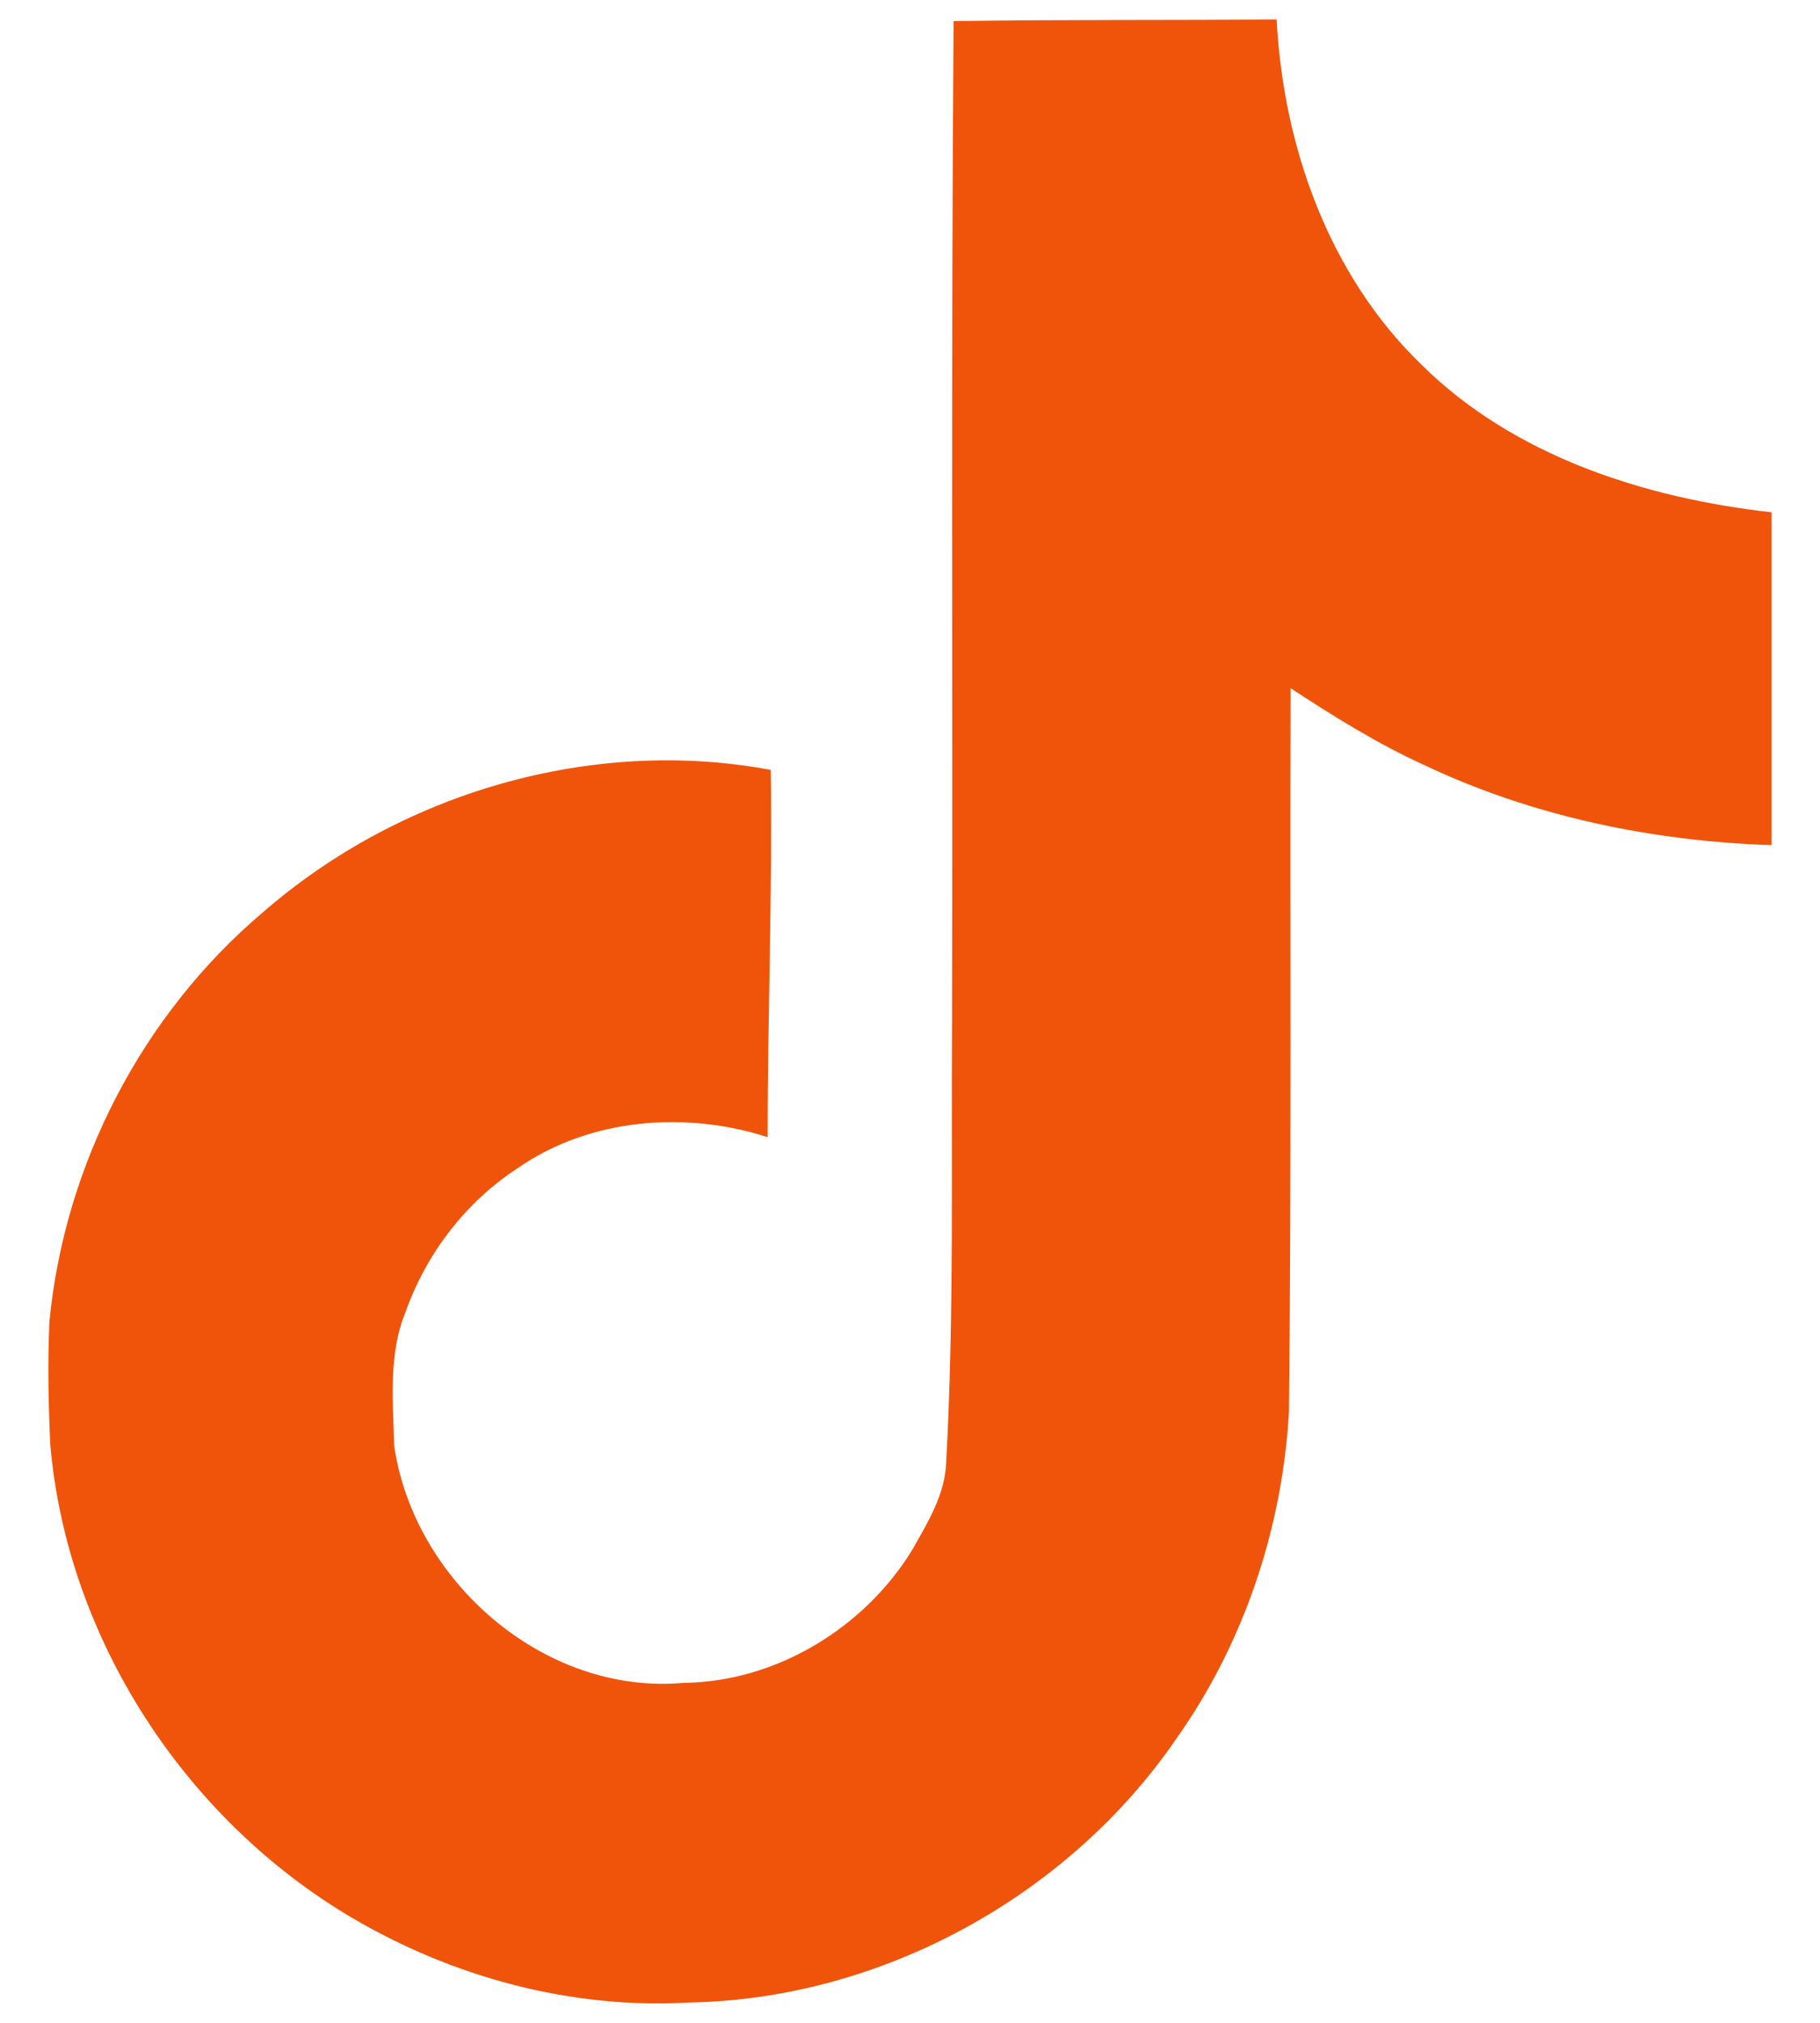 <svg width="18" height="20" viewBox="0 0 18 20" fill="none" xmlns="http://www.w3.org/2000/svg">
<path d="M9.431 0.209C10.5 0.192 11.564 0.202 12.626 0.192C12.691 1.444 13.141 2.718 14.056 3.603C14.97 4.509 16.263 4.924 17.521 5.065V8.356C16.342 8.317 15.158 8.072 14.088 7.565C13.623 7.354 13.188 7.082 12.764 6.804C12.758 9.193 12.773 11.578 12.748 13.957C12.684 15.099 12.307 16.236 11.643 17.178C10.574 18.745 8.718 19.767 6.812 19.799C5.643 19.866 4.476 19.547 3.479 18.96C1.829 17.986 0.667 16.204 0.498 14.292C0.478 13.883 0.471 13.475 0.488 13.076C0.635 11.52 1.404 10.033 2.599 9.021C3.952 7.842 5.848 7.28 7.623 7.612C7.64 8.823 7.592 10.033 7.592 11.243C6.781 10.981 5.833 11.055 5.124 11.547C4.607 11.882 4.214 12.396 4.009 12.977C3.84 13.391 3.888 13.852 3.898 14.292C4.092 15.633 5.382 16.761 6.759 16.639C7.672 16.629 8.547 16.099 9.022 15.324C9.176 15.052 9.348 14.774 9.358 14.455C9.438 12.993 9.406 11.537 9.416 10.075C9.423 6.78 9.406 3.494 9.431 0.21L9.431 0.209Z" fill="#F0540B"/>
</svg>
